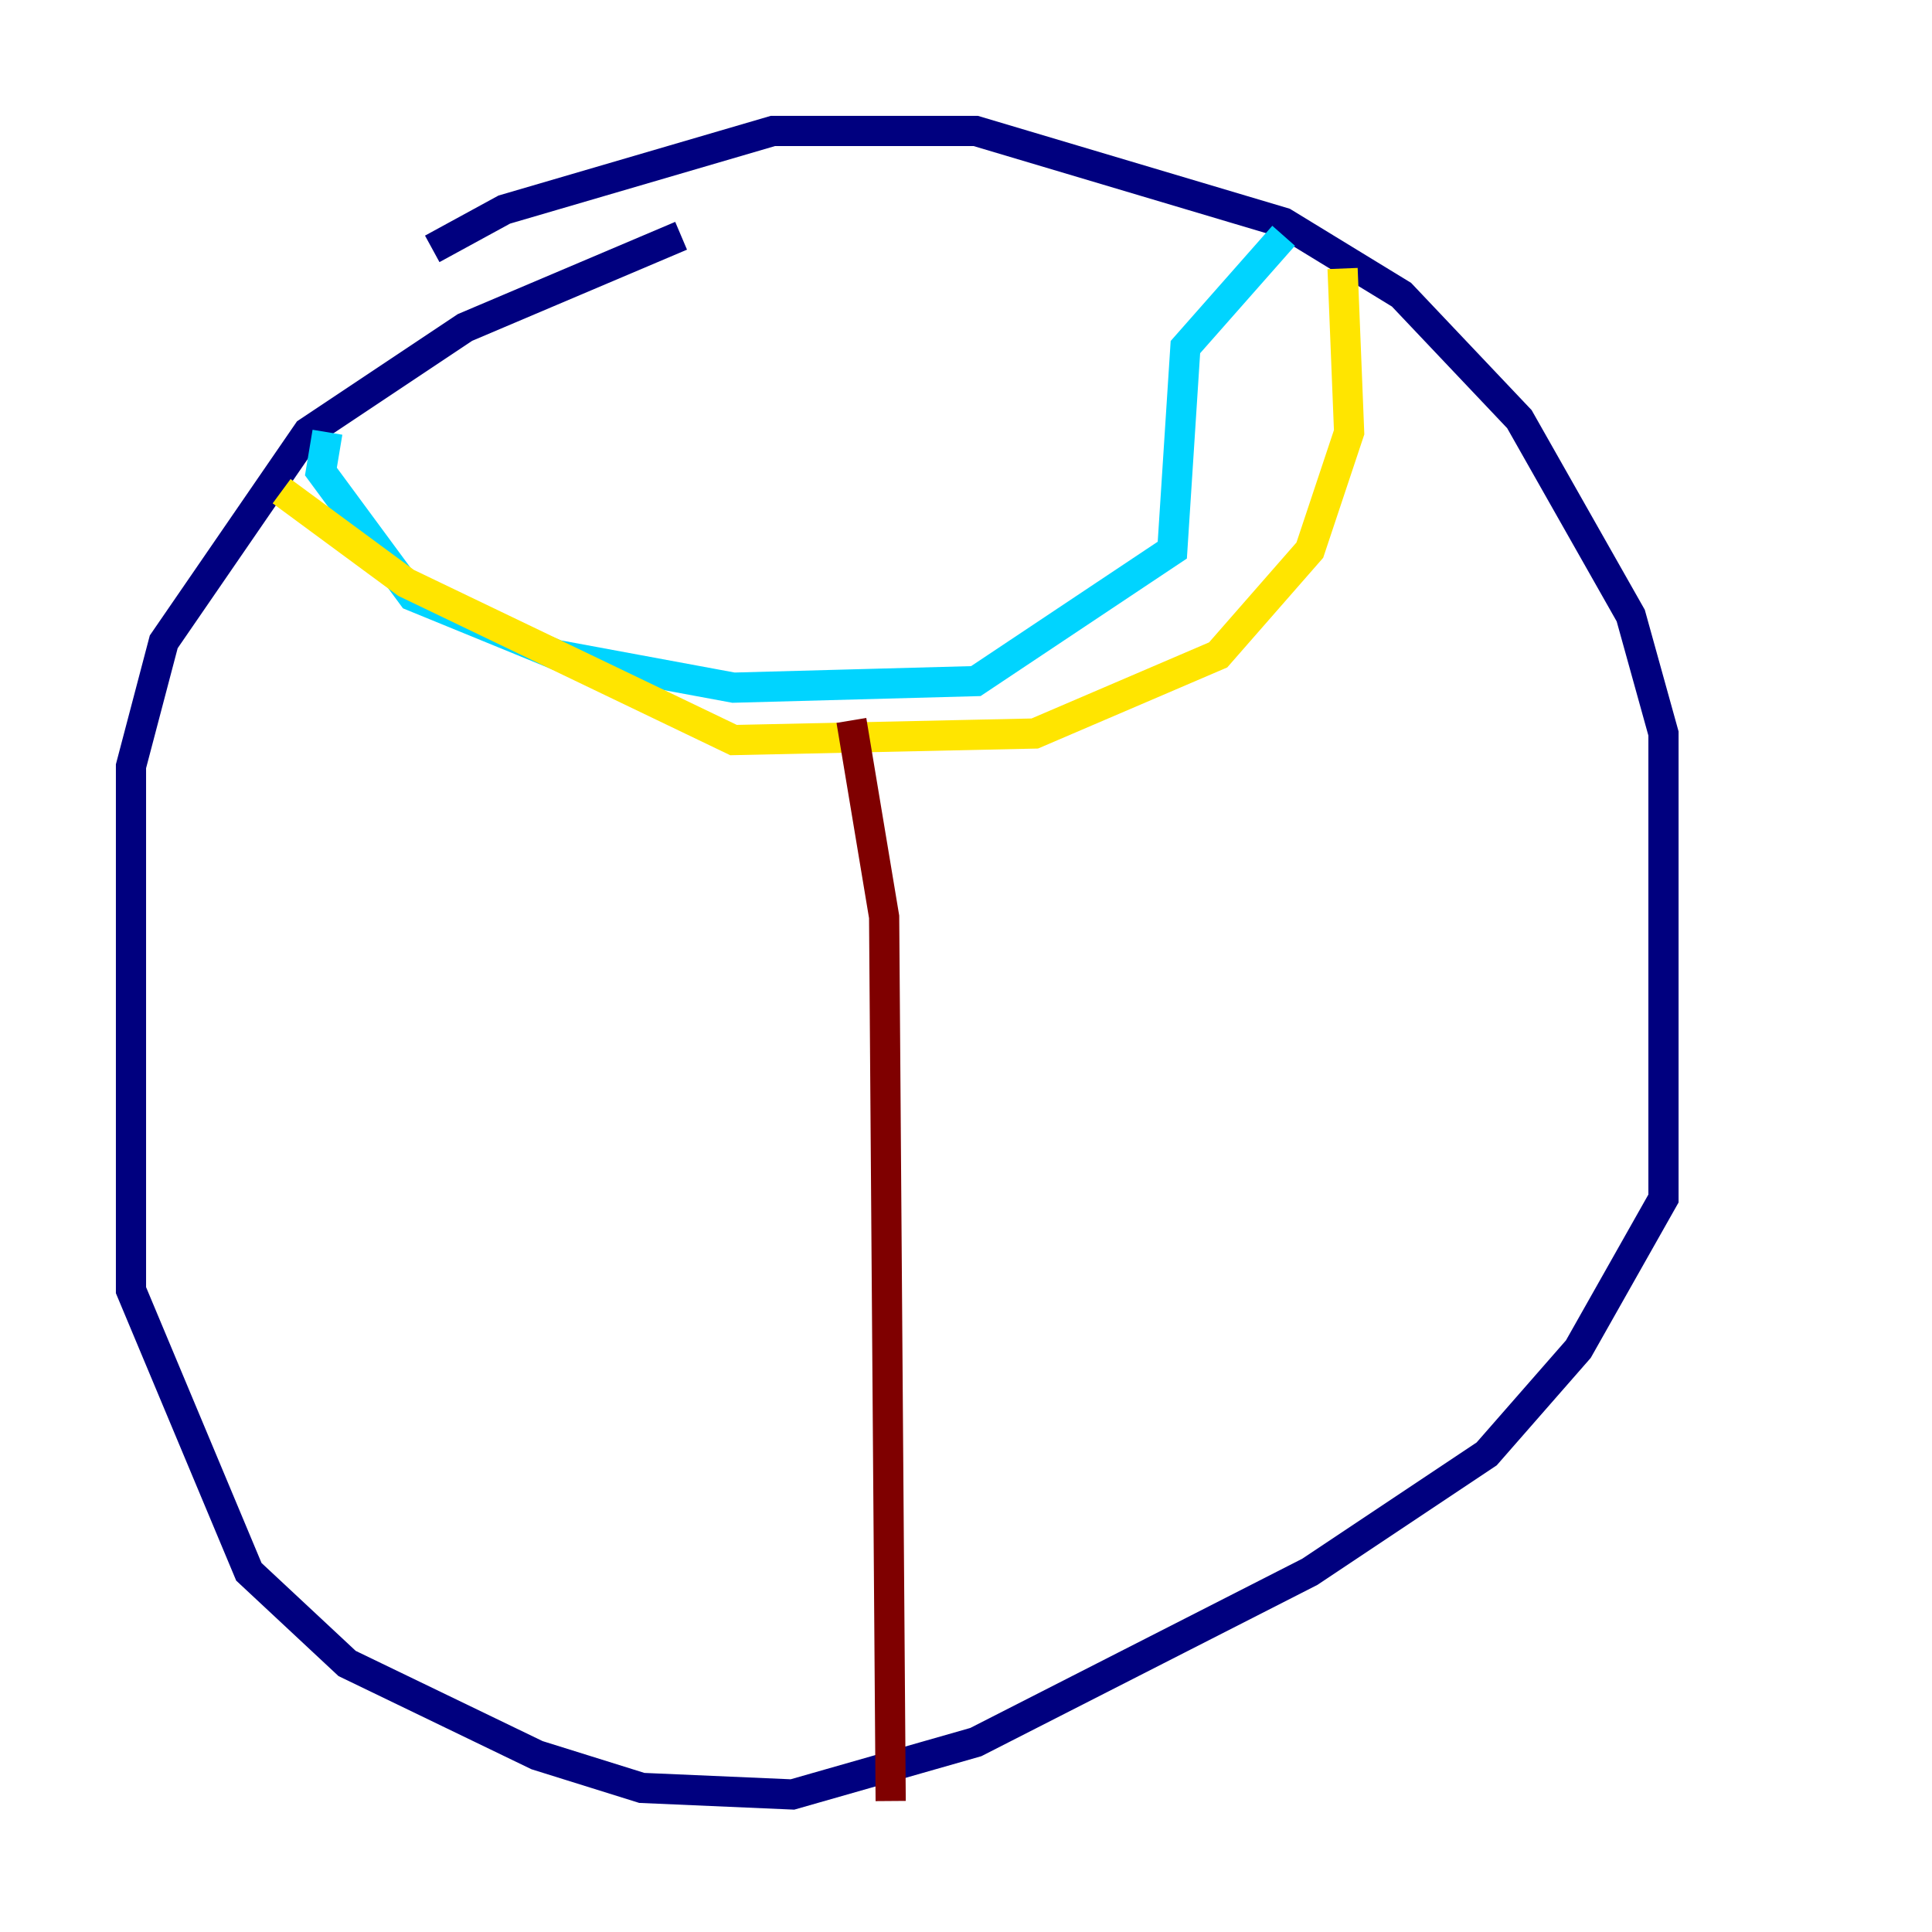 <?xml version="1.0" encoding="utf-8" ?>
<svg baseProfile="tiny" height="128" version="1.2" viewBox="0,0,128,128" width="128" xmlns="http://www.w3.org/2000/svg" xmlns:ev="http://www.w3.org/2001/xml-events" xmlns:xlink="http://www.w3.org/1999/xlink"><defs /><polyline fill="none" points="45.125,15.62 30.807,21.695 20.393,28.637 10.848,42.522 8.678,50.766 8.678,85.478 16.488,104.136 22.997,110.21 35.58,116.285 42.522,118.454 52.502,118.888 64.651,115.417 86.78,104.136 98.495,96.325 104.57,89.383 110.21,79.403 110.21,48.597 108.041,40.786 100.664,27.77 92.854,19.525 85.044,14.752 64.651,8.678 51.2,8.678 33.41,13.885 28.637,16.488" stroke="#00007f" stroke-width="2" /><polyline fill="none" points="21.695,28.637 21.261,31.241 27.336,39.485 36.881,43.39 48.597,45.559 64.651,45.125 77.668,36.447 78.536,22.997 85.044,15.62" stroke="#00d4ff" stroke-width="2" /><polyline fill="none" points="88.949,17.79 89.383,28.637 86.78,36.447 80.705,43.39 68.556,48.597 48.597,49.031 26.902,38.617 18.658,32.542" stroke="#ffe500" stroke-width="2" /><polyline fill="none" points="56.407,47.729 58.576,60.746 59.01,119.322" stroke="#7f0000" stroke-width="2" /></svg>